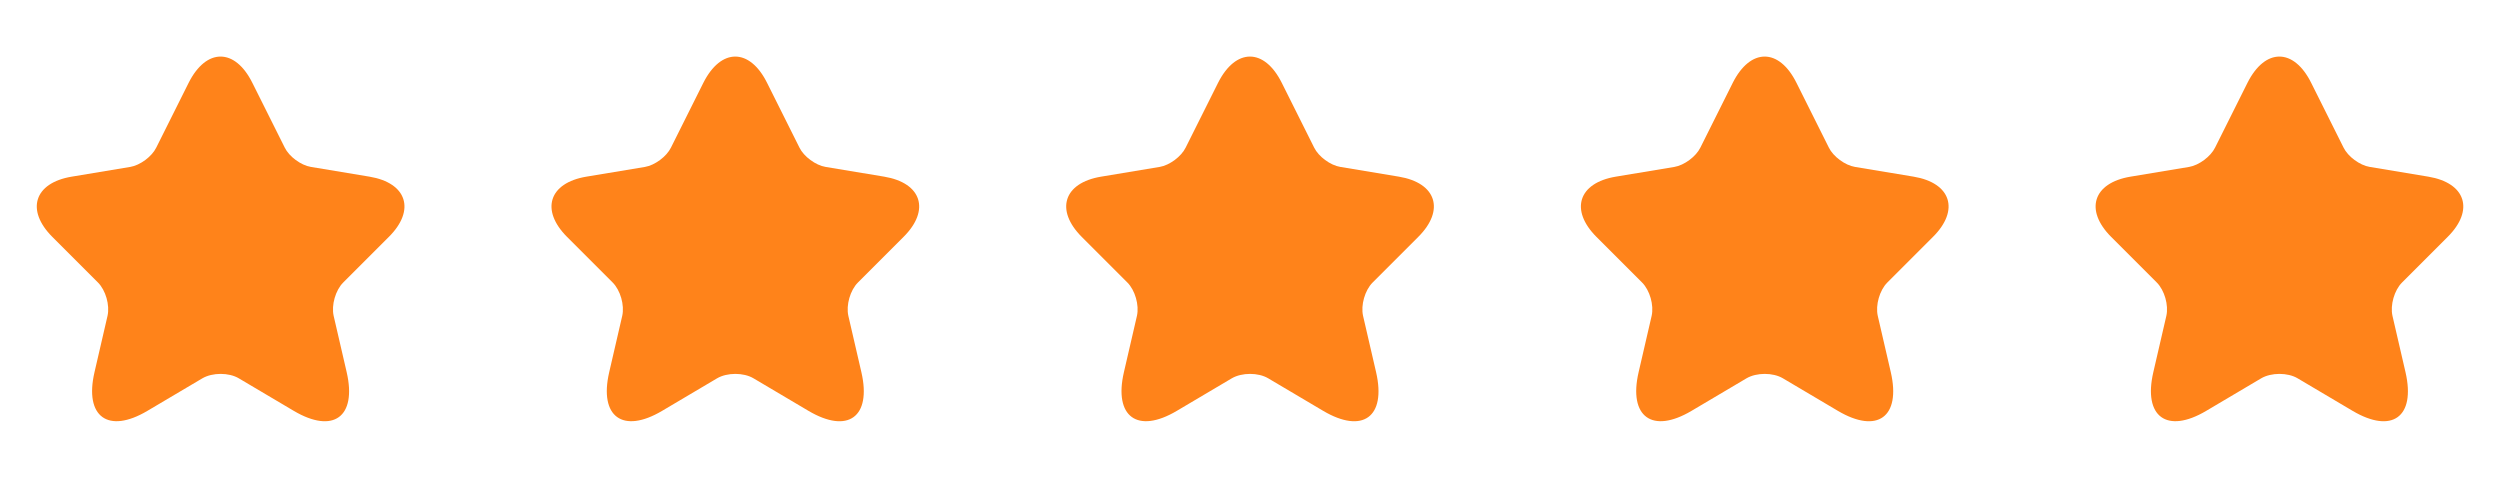 <svg width="68" height="13" viewBox="0 0 68 13" fill="none" xmlns="http://www.w3.org/2000/svg">
<path d="M6.865 2.255L7.745 4.015C7.865 4.26 8.185 4.495 8.455 4.54L10.05 4.805C11.07 4.975 11.31 5.715 10.575 6.445L9.335 7.685C9.125 7.895 9.01 8.3 9.075 8.59L9.43 10.125C9.71 11.34 9.065 11.81 7.99 11.175L6.495 10.29C6.225 10.13 5.78 10.13 5.505 10.29L4.01 11.175C2.94 11.81 2.29 11.335 2.57 10.125L2.925 8.59C2.99 8.3 2.875 7.895 2.665 7.685L1.425 6.445C0.695 5.715 0.93 4.975 1.95 4.805L3.545 4.54C3.81 4.495 4.13 4.26 4.25 4.015L5.13 2.255C5.61 1.3 6.39 1.3 6.865 2.255Z" fill="#FF831A"/>
<path d="M20.865 2.255L21.745 4.015C21.865 4.26 22.185 4.495 22.455 4.54L24.05 4.805C25.07 4.975 25.31 5.715 24.575 6.445L23.335 7.685C23.125 7.895 23.01 8.3 23.075 8.59L23.43 10.125C23.71 11.34 23.065 11.81 21.99 11.175L20.495 10.29C20.225 10.13 19.78 10.13 19.505 10.29L18.01 11.175C16.94 11.81 16.29 11.335 16.57 10.125L16.925 8.59C16.99 8.3 16.875 7.895 16.665 7.685L15.425 6.445C14.695 5.715 14.93 4.975 15.95 4.805L17.545 4.54C17.81 4.495 18.13 4.26 18.25 4.015L19.13 2.255C19.61 1.3 20.39 1.3 20.865 2.255Z" fill="#FF831A"/>
<path d="M34.865 2.255L35.745 4.015C35.865 4.26 36.185 4.495 36.455 4.54L38.05 4.805C39.07 4.975 39.31 5.715 38.575 6.445L37.335 7.685C37.125 7.895 37.01 8.3 37.075 8.59L37.43 10.125C37.71 11.34 37.065 11.81 35.99 11.175L34.495 10.29C34.225 10.13 33.78 10.13 33.505 10.29L32.01 11.175C30.94 11.81 30.29 11.335 30.57 10.125L30.925 8.59C30.99 8.3 30.875 7.895 30.665 7.685L29.425 6.445C28.695 5.715 28.93 4.975 29.95 4.805L31.545 4.54C31.81 4.495 32.13 4.26 32.25 4.015L33.13 2.255C33.61 1.3 34.39 1.3 34.865 2.255Z" fill="#FF831A"/>
<path d="M48.865 2.255L49.745 4.015C49.865 4.26 50.185 4.495 50.455 4.54L52.05 4.805C53.07 4.975 53.31 5.715 52.575 6.445L51.335 7.685C51.125 7.895 51.01 8.3 51.075 8.59L51.43 10.125C51.71 11.34 51.065 11.81 49.99 11.175L48.495 10.29C48.225 10.13 47.78 10.13 47.505 10.29L46.01 11.175C44.94 11.81 44.29 11.335 44.57 10.125L44.925 8.59C44.99 8.3 44.875 7.895 44.665 7.685L43.425 6.445C42.695 5.715 42.93 4.975 43.95 4.805L45.545 4.54C45.81 4.495 46.13 4.26 46.25 4.015L47.13 2.255C47.61 1.3 48.39 1.3 48.865 2.255Z" fill="#FF831A"/>
<path d="M62.865 2.255L63.745 4.015C63.865 4.26 64.185 4.495 64.455 4.54L66.05 4.805C67.07 4.975 67.31 5.715 66.575 6.445L65.335 7.685C65.125 7.895 65.01 8.3 65.075 8.59L65.43 10.125C65.71 11.34 65.065 11.81 63.99 11.175L62.495 10.29C62.225 10.13 61.78 10.13 61.505 10.29L60.01 11.175C58.94 11.81 58.29 11.335 58.57 10.125L58.925 8.59C58.99 8.3 58.875 7.895 58.665 7.685L57.425 6.445C56.695 5.715 56.93 4.975 57.95 4.805L59.545 4.54C59.81 4.495 60.13 4.26 60.25 4.015L61.13 2.255C61.61 1.3 62.39 1.3 62.865 2.255Z" fill="#FF831A"/>
</svg>

